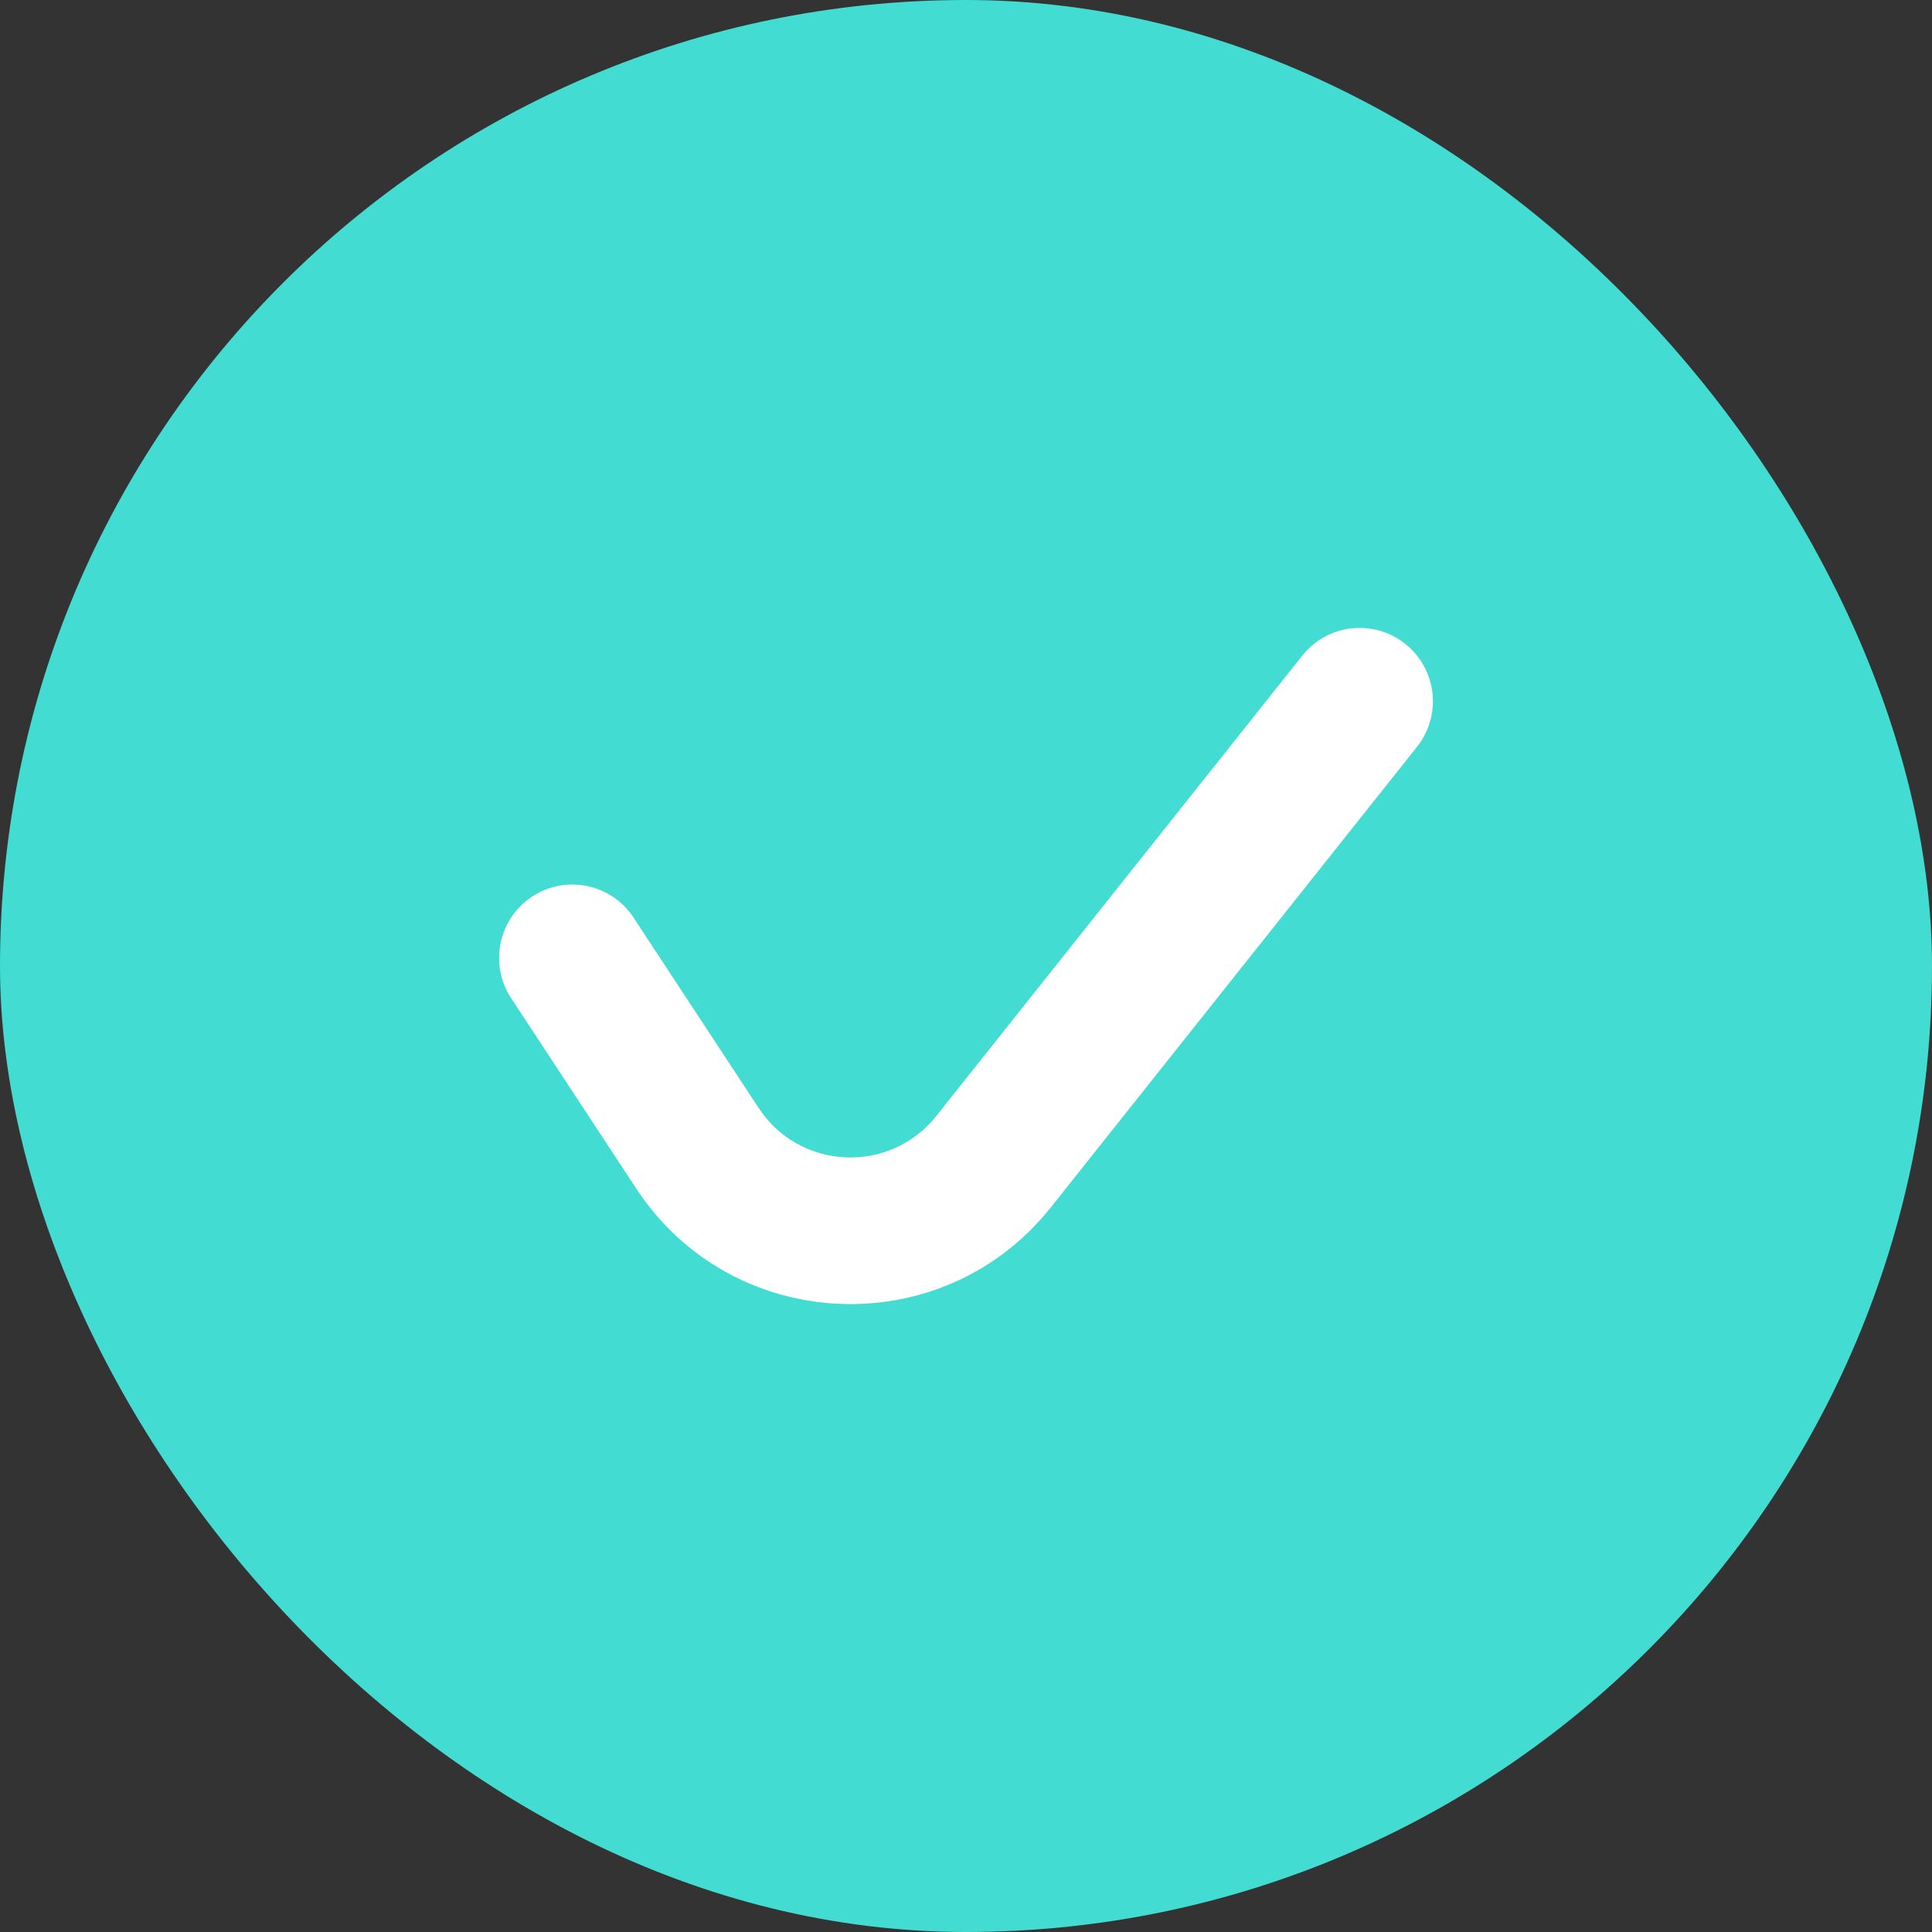 <svg width="60" height="60" viewBox="0 0 60 60" fill="none" xmlns="http://www.w3.org/2000/svg">
<rect x="0" y="0" width="60" height="60" fill="#333333" stroke="none"/>
<rect width="60" height="60" rx="30" fill="#42DCD2"/>
<path fill-rule="evenodd" clip-rule="evenodd" d="M43.642 19.996C44.625 20.779 44.787 22.211 44.005 23.195L32.637 37.493C29.25 41.754 22.689 41.434 19.73 36.867L15.874 30.999C15.184 29.948 15.475 28.536 16.525 27.845C17.574 27.154 18.985 27.445 19.675 28.496L23.54 34.378L23.545 34.385C24.811 36.346 27.626 36.484 29.078 34.657L40.446 20.359C41.228 19.375 42.659 19.212 43.642 19.996Z" fill="white"/>
</svg>
